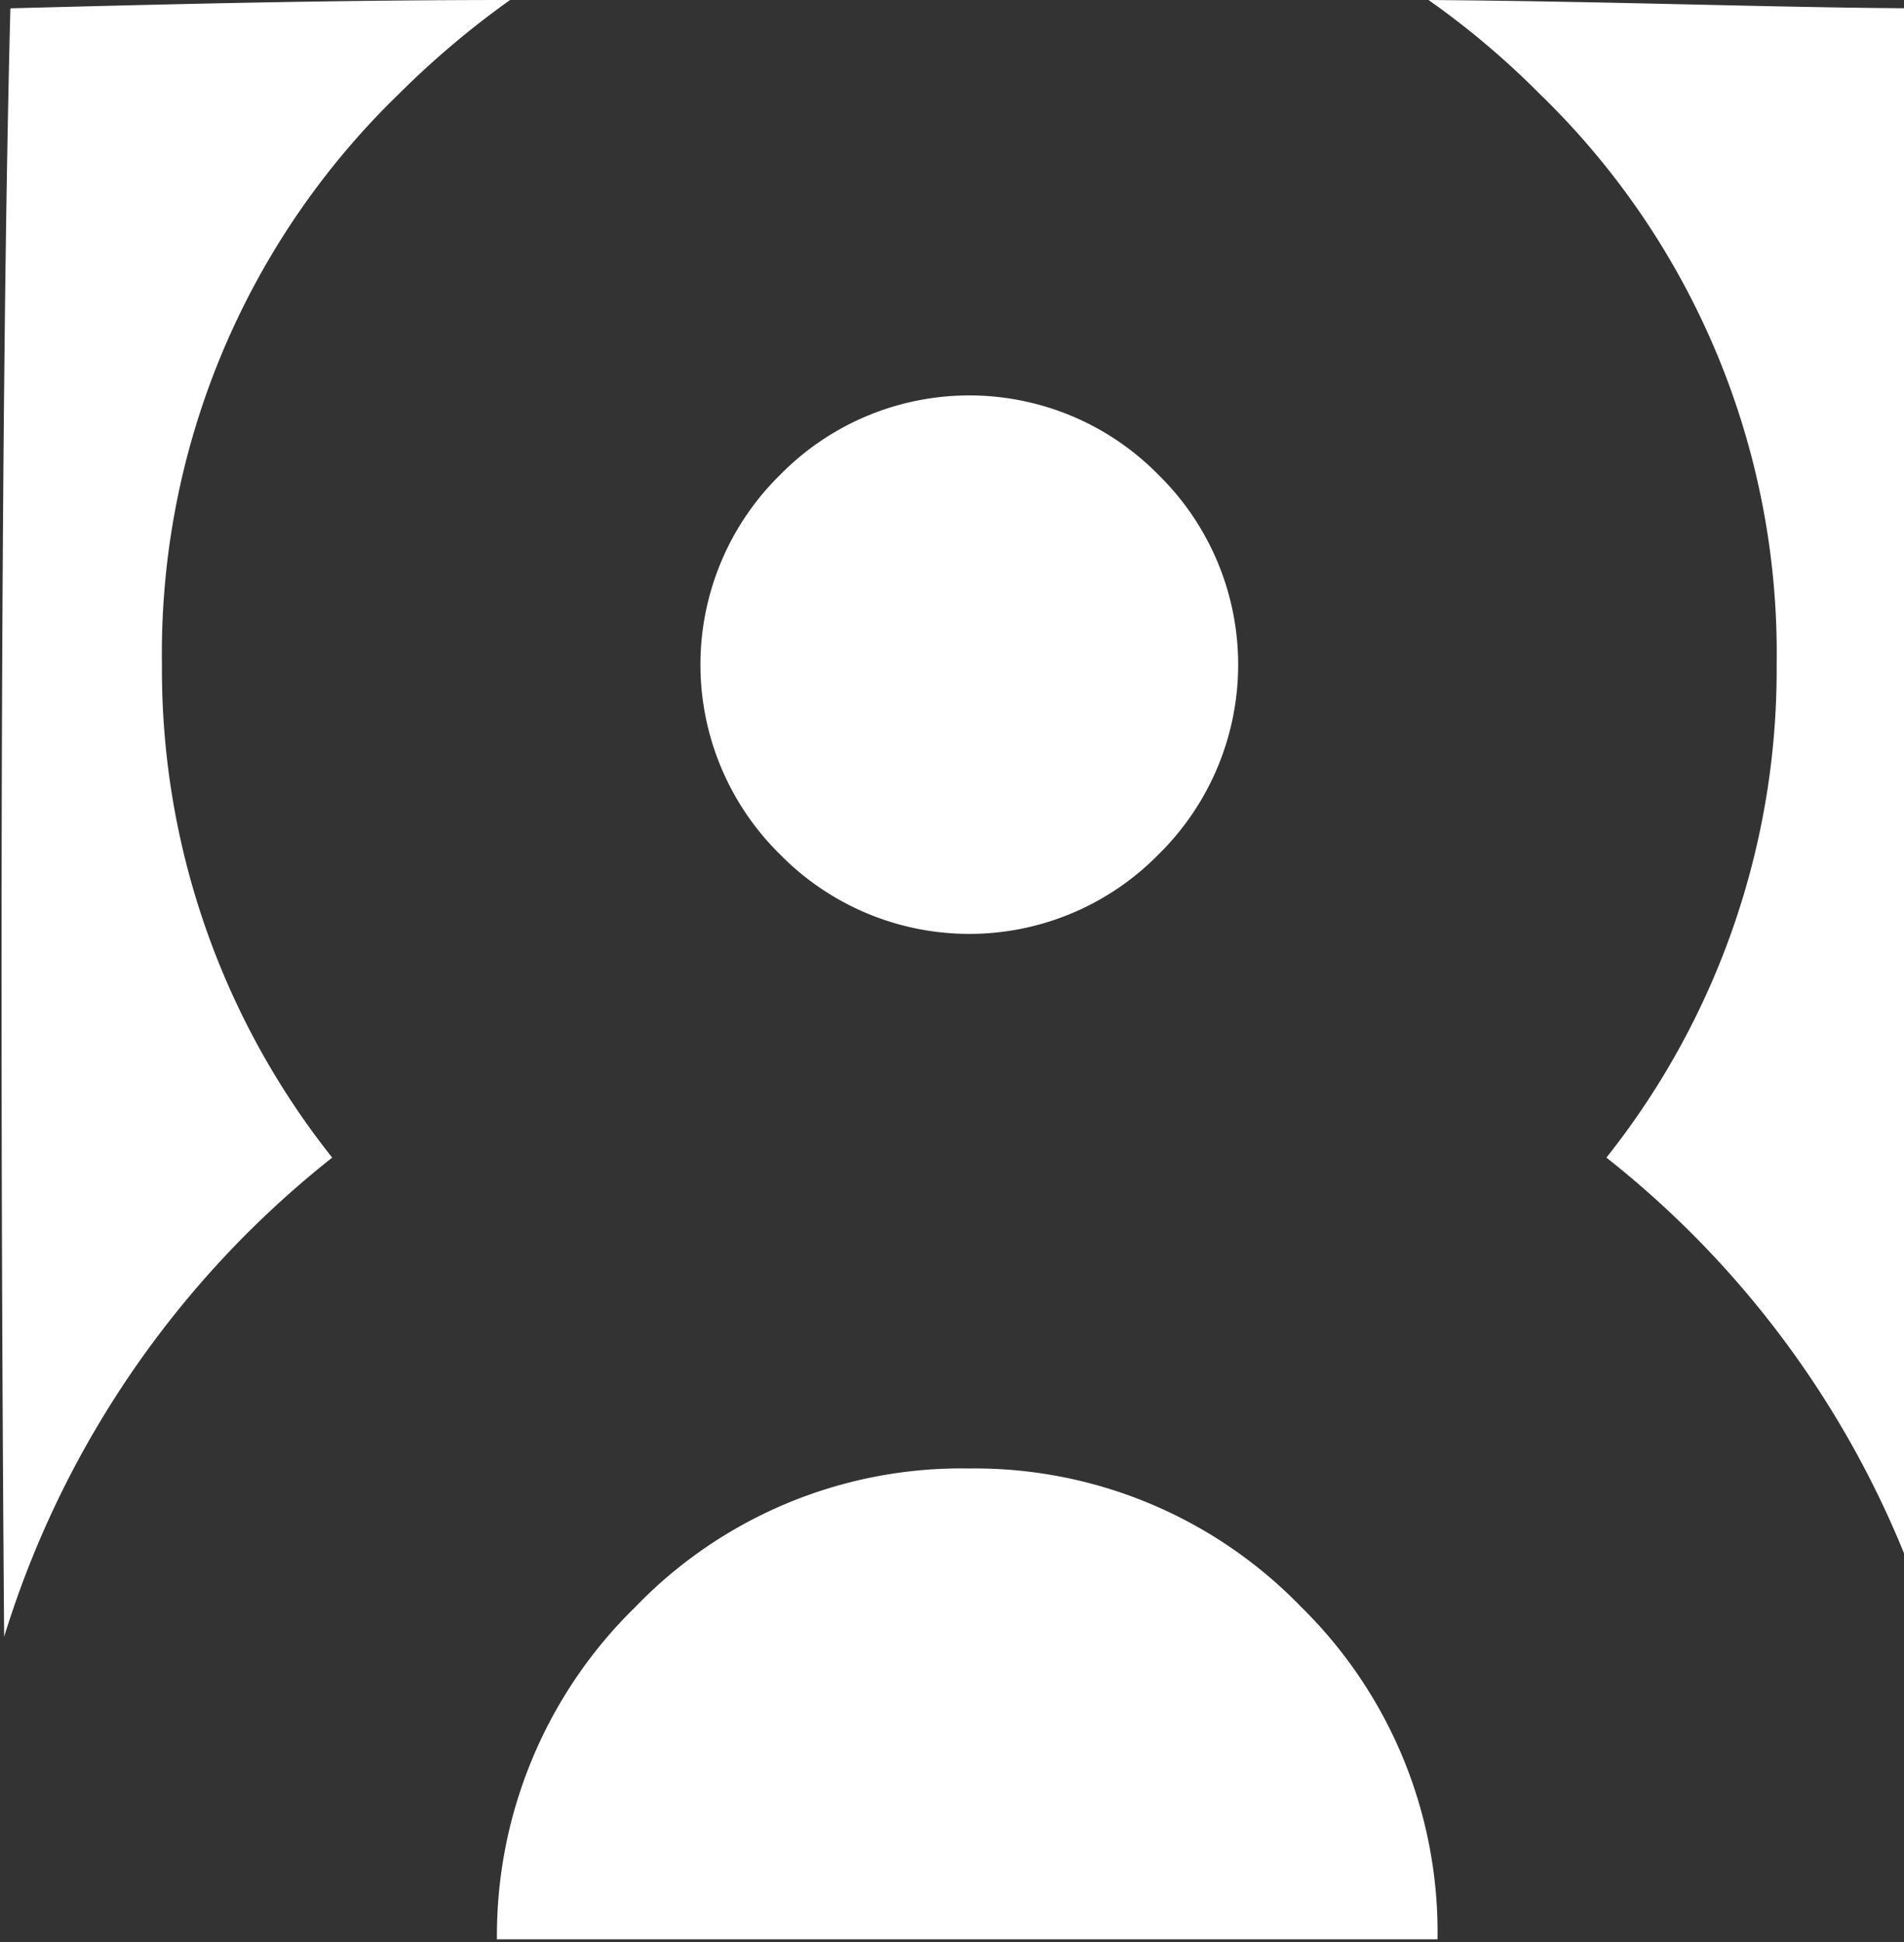 <svg xmlns="http://www.w3.org/2000/svg" viewBox="0 0 27.51 28.05"><rect x="0" y="0" width="27.51" height="28.05" fill="#333333" stroke="none"/><defs><style>.cls-1,.cls-2{fill:#fff;}.cls-2{stroke:#fff;stroke-miterlimit:10;stroke-width:0.15px;}</style></defs><g id="Layer_2" data-name="Layer 2"><g id="Layer_1-2" data-name="Layer 1"><path class="cls-1" d="M18.8,23.21a6.56,6.56,0,0,0-4.8-2,6.54,6.54,0,0,0-4.82,2,6.63,6.63,0,0,0-2,4.8h0c4.33,0,9.25,0,13.59,0h0A6.58,6.58,0,0,0,18.8,23.21Z"/><path class="cls-1" d="M11.27,6.86a3.84,3.84,0,0,0,0,5.48,3.83,3.83,0,0,0,5.47,0,3.84,3.84,0,0,0,0-5.48,3.83,3.83,0,0,0-5.47,0Z"/><path class="cls-1" d="M4.8,16.72A11.32,11.32,0,0,1,2.34,9.6,11.24,11.24,0,0,1,5.76,1.36,12.75,12.75,0,0,1,7.37,0C4.63,0,2.11.07.15.12,0,5.86,0,16.25.06,23.64A14.11,14.11,0,0,1,4.8,16.72Z"/><path class="cls-1" d="M22.25,1.36A11.24,11.24,0,0,1,25.67,9.6a11.32,11.32,0,0,1-2.46,7.12A14,14,0,0,1,28,23.85c.12-7.39.08-17.93-.08-23.73-2,0-4.52-.1-7.28-.12A12,12,0,0,1,22.25,1.36Z"/><path class="cls-1" d="M34.88,6.52v4.9h6.43V12.5H33.8V.06h7.51V1.15H34.88V5.44h6.43V6.52Z"/><path class="cls-1" d="M42.85,12.5V.06h1.08V12.5Z"/><path class="cls-1" d="M56.22,7.91H51.33V6.82h6.2a6.05,6.05,0,0,1-2,4,6.23,6.23,0,0,1-8.6-.17,6,6,0,0,1-1.82-4.4,6,6,0,0,1,1.82-4.4A6,6,0,0,1,51.33.06a6.2,6.2,0,0,1,5.13,2.7H55.09a5,5,0,0,0-3.76-1.61,4.94,4.94,0,0,0-3.62,1.5A5,5,0,0,0,46.2,6.29a5,5,0,0,0,1.51,3.63,4.94,4.94,0,0,0,3.62,1.5,5.15,5.15,0,0,0,4.89-3.51Z"/><path class="cls-1" d="M65.85.06h1.08V12.5H65.85v-6H59.77v6H58.69V.06h1.08V5.44h6.08Z"/><path class="cls-1" d="M68.18,1.13V.06h7.57V1.13H72.52V12.5H71.43V1.13Z"/><path class="cls-1" d="M39.83,15.61l4.79,12.44h-2.9l-.8-2.1h-3.8l-.81,2.1H33.42l4.8-12.44Zm0,7.64L39,21l-.86,2.21Z"/><path class="cls-1" d="M45.15,24.53V19.82h-1V18.31h1v-2.7h2.7v2.7h1v1.51h-1v4.71a.76.76,0,0,0,.25.58.78.78,0,0,0,.58.23h.24v2.71h-.24a3.52,3.52,0,0,1-3.53-3.52Z"/><path class="cls-1" d="M54.69,18.31A4.39,4.39,0,0,1,59,22.64v5.41H56.32V22.64a1.63,1.63,0,0,0-3.25,0v5.41h-2.7V15.61h2.7v3A4.25,4.25,0,0,1,54.69,18.31Z"/><path class="cls-1" d="M60.19,23.18V15.61h2.7v7.57A2.15,2.15,0,0,0,65,25.34v2.71a4.85,4.85,0,0,1-4.85-4.87Z"/><path class="cls-1" d="M67.24,19.74a4.82,4.82,0,0,1,8.19,4.09H68.59a2.21,2.21,0,0,0,.78,1.09,2.18,2.18,0,0,0,2.28.18H75.1a4.86,4.86,0,0,1-1.77,2.14,4.71,4.71,0,0,1-2.67.81,4.85,4.85,0,0,1-4.84-4.87A4.67,4.67,0,0,1,67.24,19.74Zm1.49,2.47h3.83a2.22,2.22,0,0,0-.78-.86,2.1,2.1,0,0,0-2.26,0A2.33,2.33,0,0,0,68.73,22.21Z"/><path class="cls-1" d="M76.81,24.53V19.82h-1V18.31h1v-2.7h2.7v2.7h1v1.51h-1v4.71a.8.8,0,0,0,.82.81h.25v2.71h-.25a3.52,3.52,0,0,1-3.52-3.52Z"/><path class="cls-1" d="M82,18.31h2.72v9.74H82Zm.5-2.35a1.18,1.18,0,0,1,.86-.35,1.21,1.21,0,0,1,.86.35,1.23,1.23,0,0,1-.86,2.09,1.15,1.15,0,0,1-.86-.36,1.22,1.22,0,0,1,0-1.73Z"/><path class="cls-1" d="M90.6,18.32a4.85,4.85,0,0,1,4.57,3.15H91.93A2.16,2.16,0,0,0,90.6,21a2,2,0,0,0-1.52.63,2.17,2.17,0,0,0,0,3.06,2,2,0,0,0,1.52.63,2.12,2.12,0,0,0,1.5-.59h3.11a4.87,4.87,0,0,1-4.61,3.3,4.85,4.85,0,0,1-4.85-4.87,4.85,4.85,0,0,1,4.85-4.86Z"/><path class="cls-1" d="M99.38,28.05a2.88,2.88,0,0,1-2.23-1,3.35,3.35,0,0,1-.87-2.33H99a.3.3,0,0,0,0,.18.39.39,0,0,0,.12.28.36.36,0,0,0,.28.12.4.4,0,0,0,.29-.12.36.36,0,0,0,.12-.28.41.41,0,0,0-.29-.4l-1.22-.48A3,3,0,0,1,96.92,23a2.93,2.93,0,0,1-.52-1.68,2.83,2.83,0,0,1,.89-2.11,3,3,0,0,1,2.13-.86,2.81,2.81,0,0,1,2,.84,2.93,2.93,0,0,1,.9,2H99.62a.26.26,0,0,0-.42-.07.29.29,0,0,0-.08.19.23.23,0,0,0,.14.23l1.32.55a3.06,3.06,0,0,1,1.4,1.16,3.09,3.09,0,0,1,.53,1.73,3,3,0,0,1-.92,2.19A3.05,3.05,0,0,1,99.38,28.05Z"/><path class="cls-2" d="M77.71.46V.16h2.1v.3h-.9V3.62h-.3V.46Z"/><path class="cls-2" d="M80.16.16h.3L81.7,3,82.94.16h.31V3.62H83V.9L81.78,3.62h-.16L80.46.92v2.7h-.3Z"/></g></g></svg>